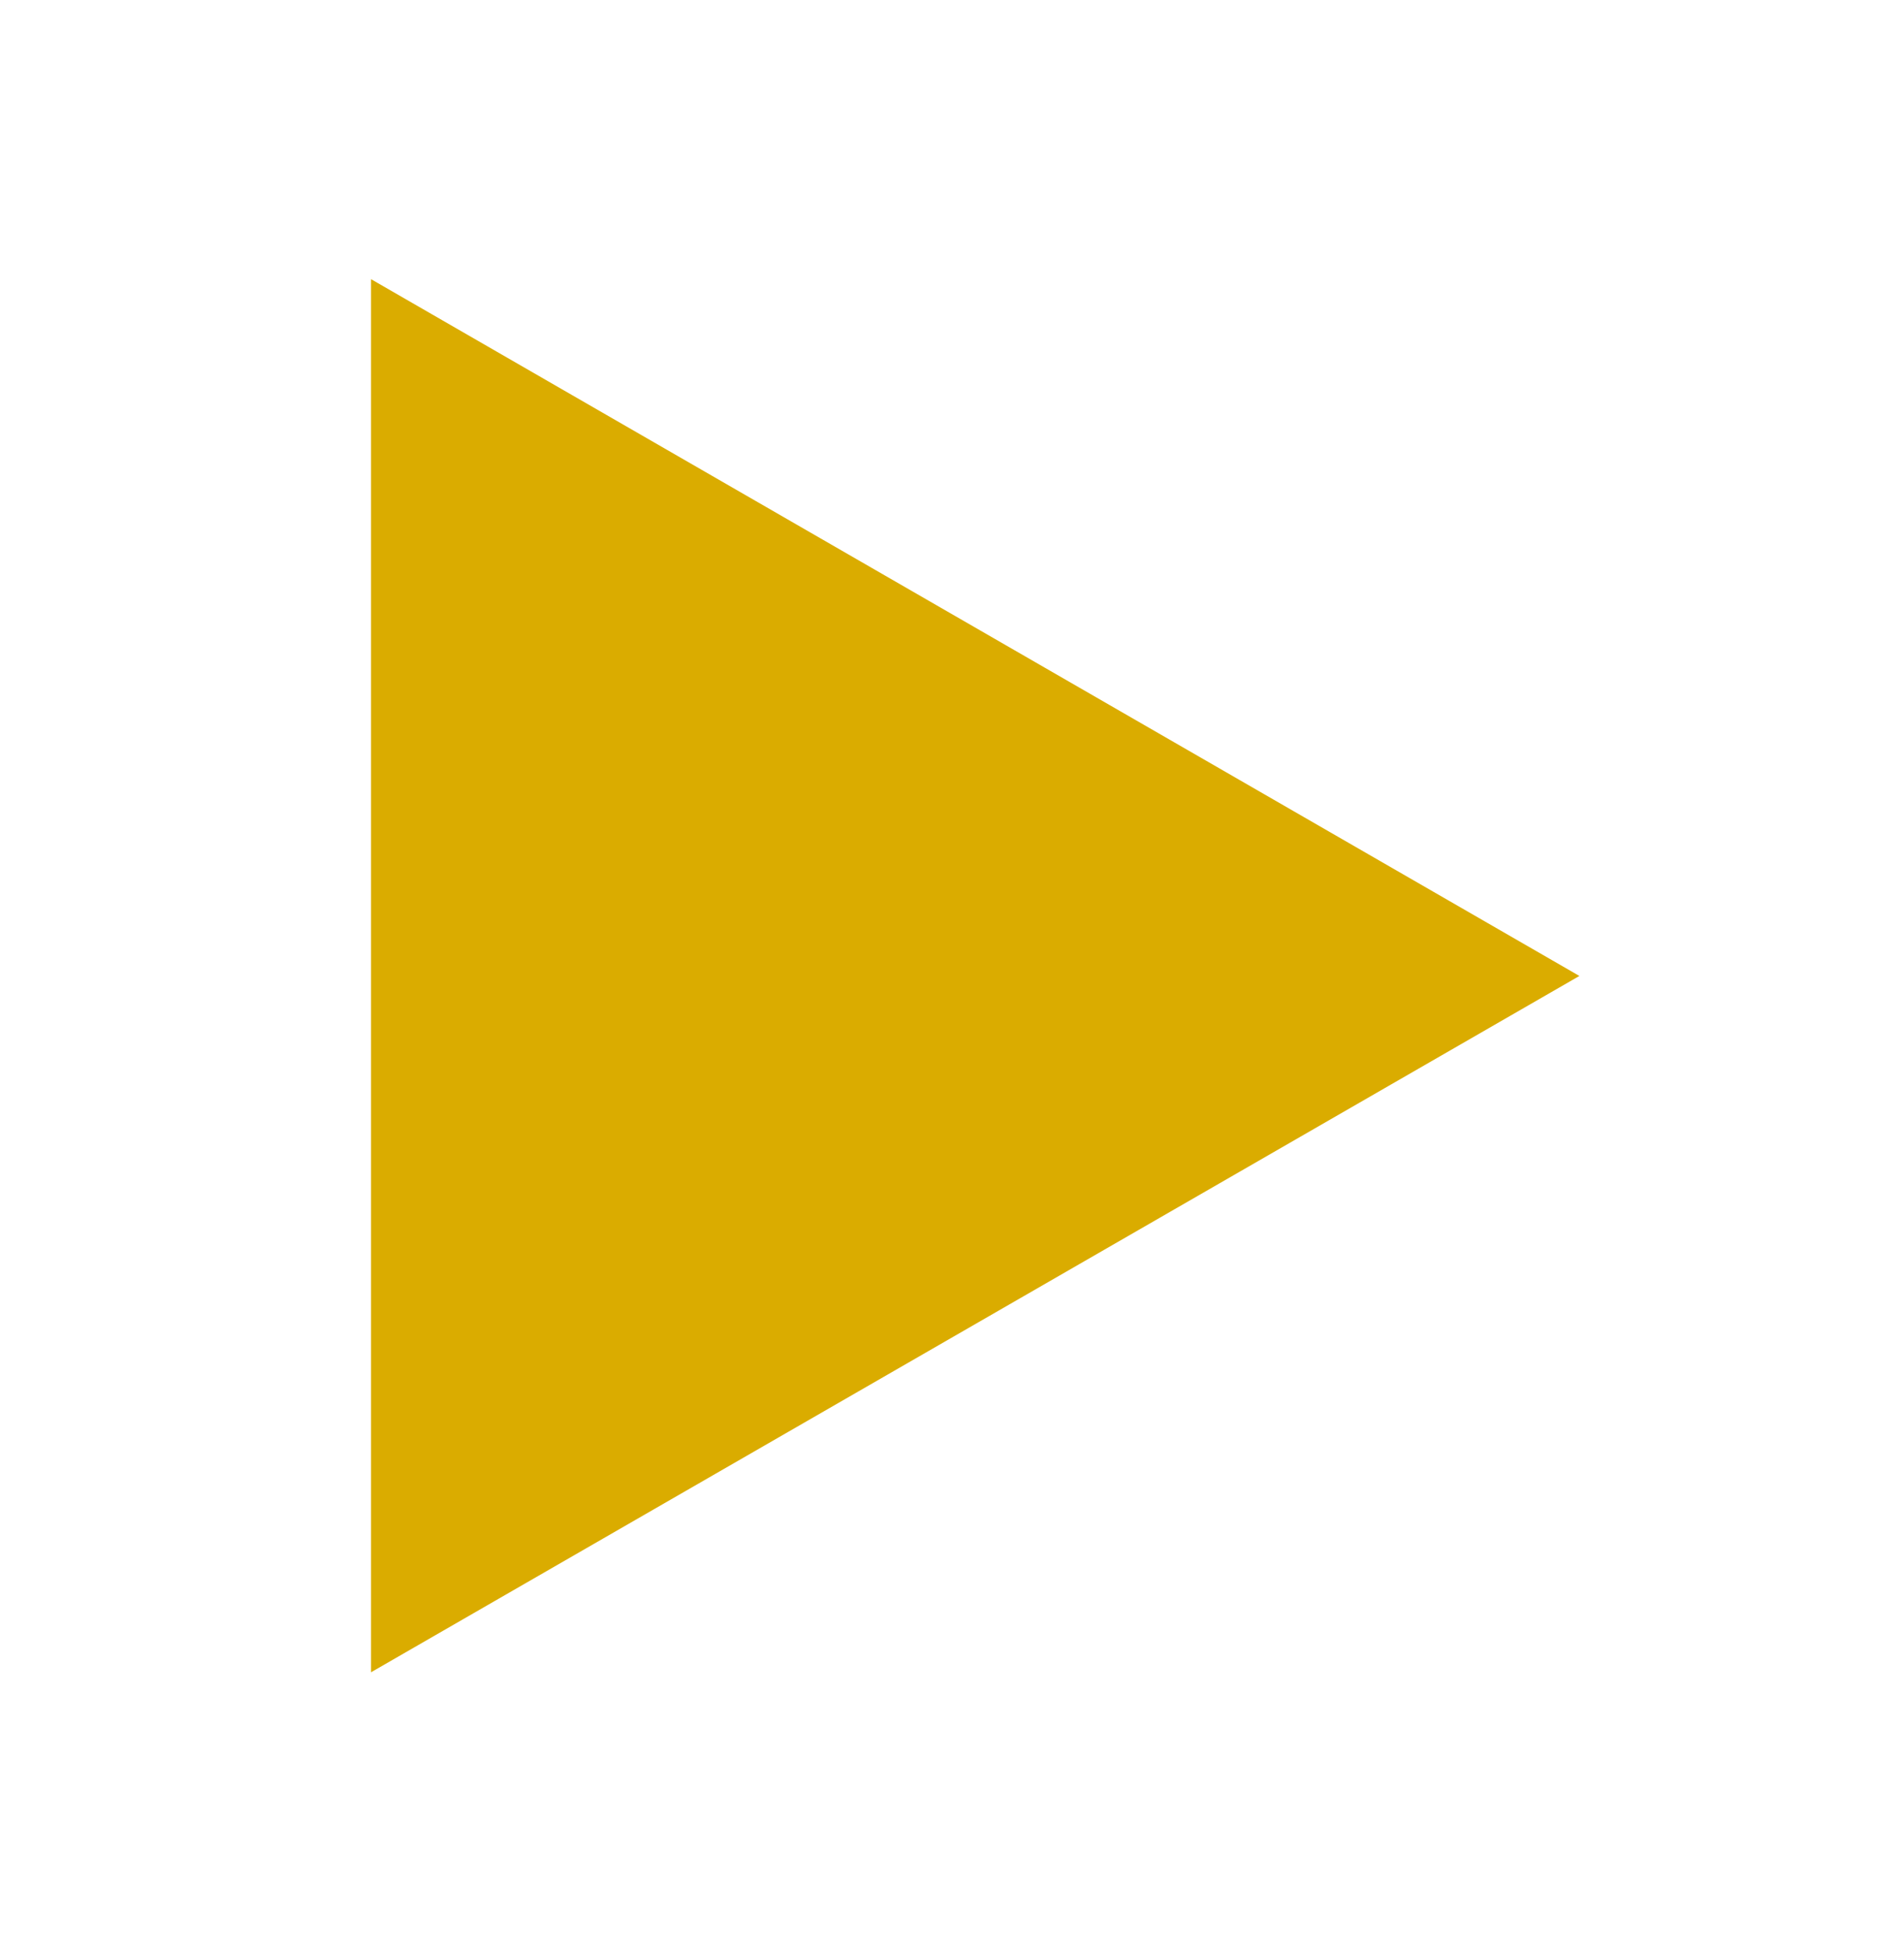 <svg width="41" height="42" viewBox="0 0 41 42" fill="none" xmlns="http://www.w3.org/2000/svg">
<g clip-path="url(#clip0_387_5)">
<path fill-rule="evenodd" clip-rule="evenodd" d="M34.01 21.01L7.99 36V6.01L34.01 21.01Z" fill="#DAAC00"/>
</g>
<defs>
<clipPath id="clip0_387_5">
<rect width="26" height="30" fill="white" transform="translate(8 6)"/>
</clipPath>
</defs>
</svg>
